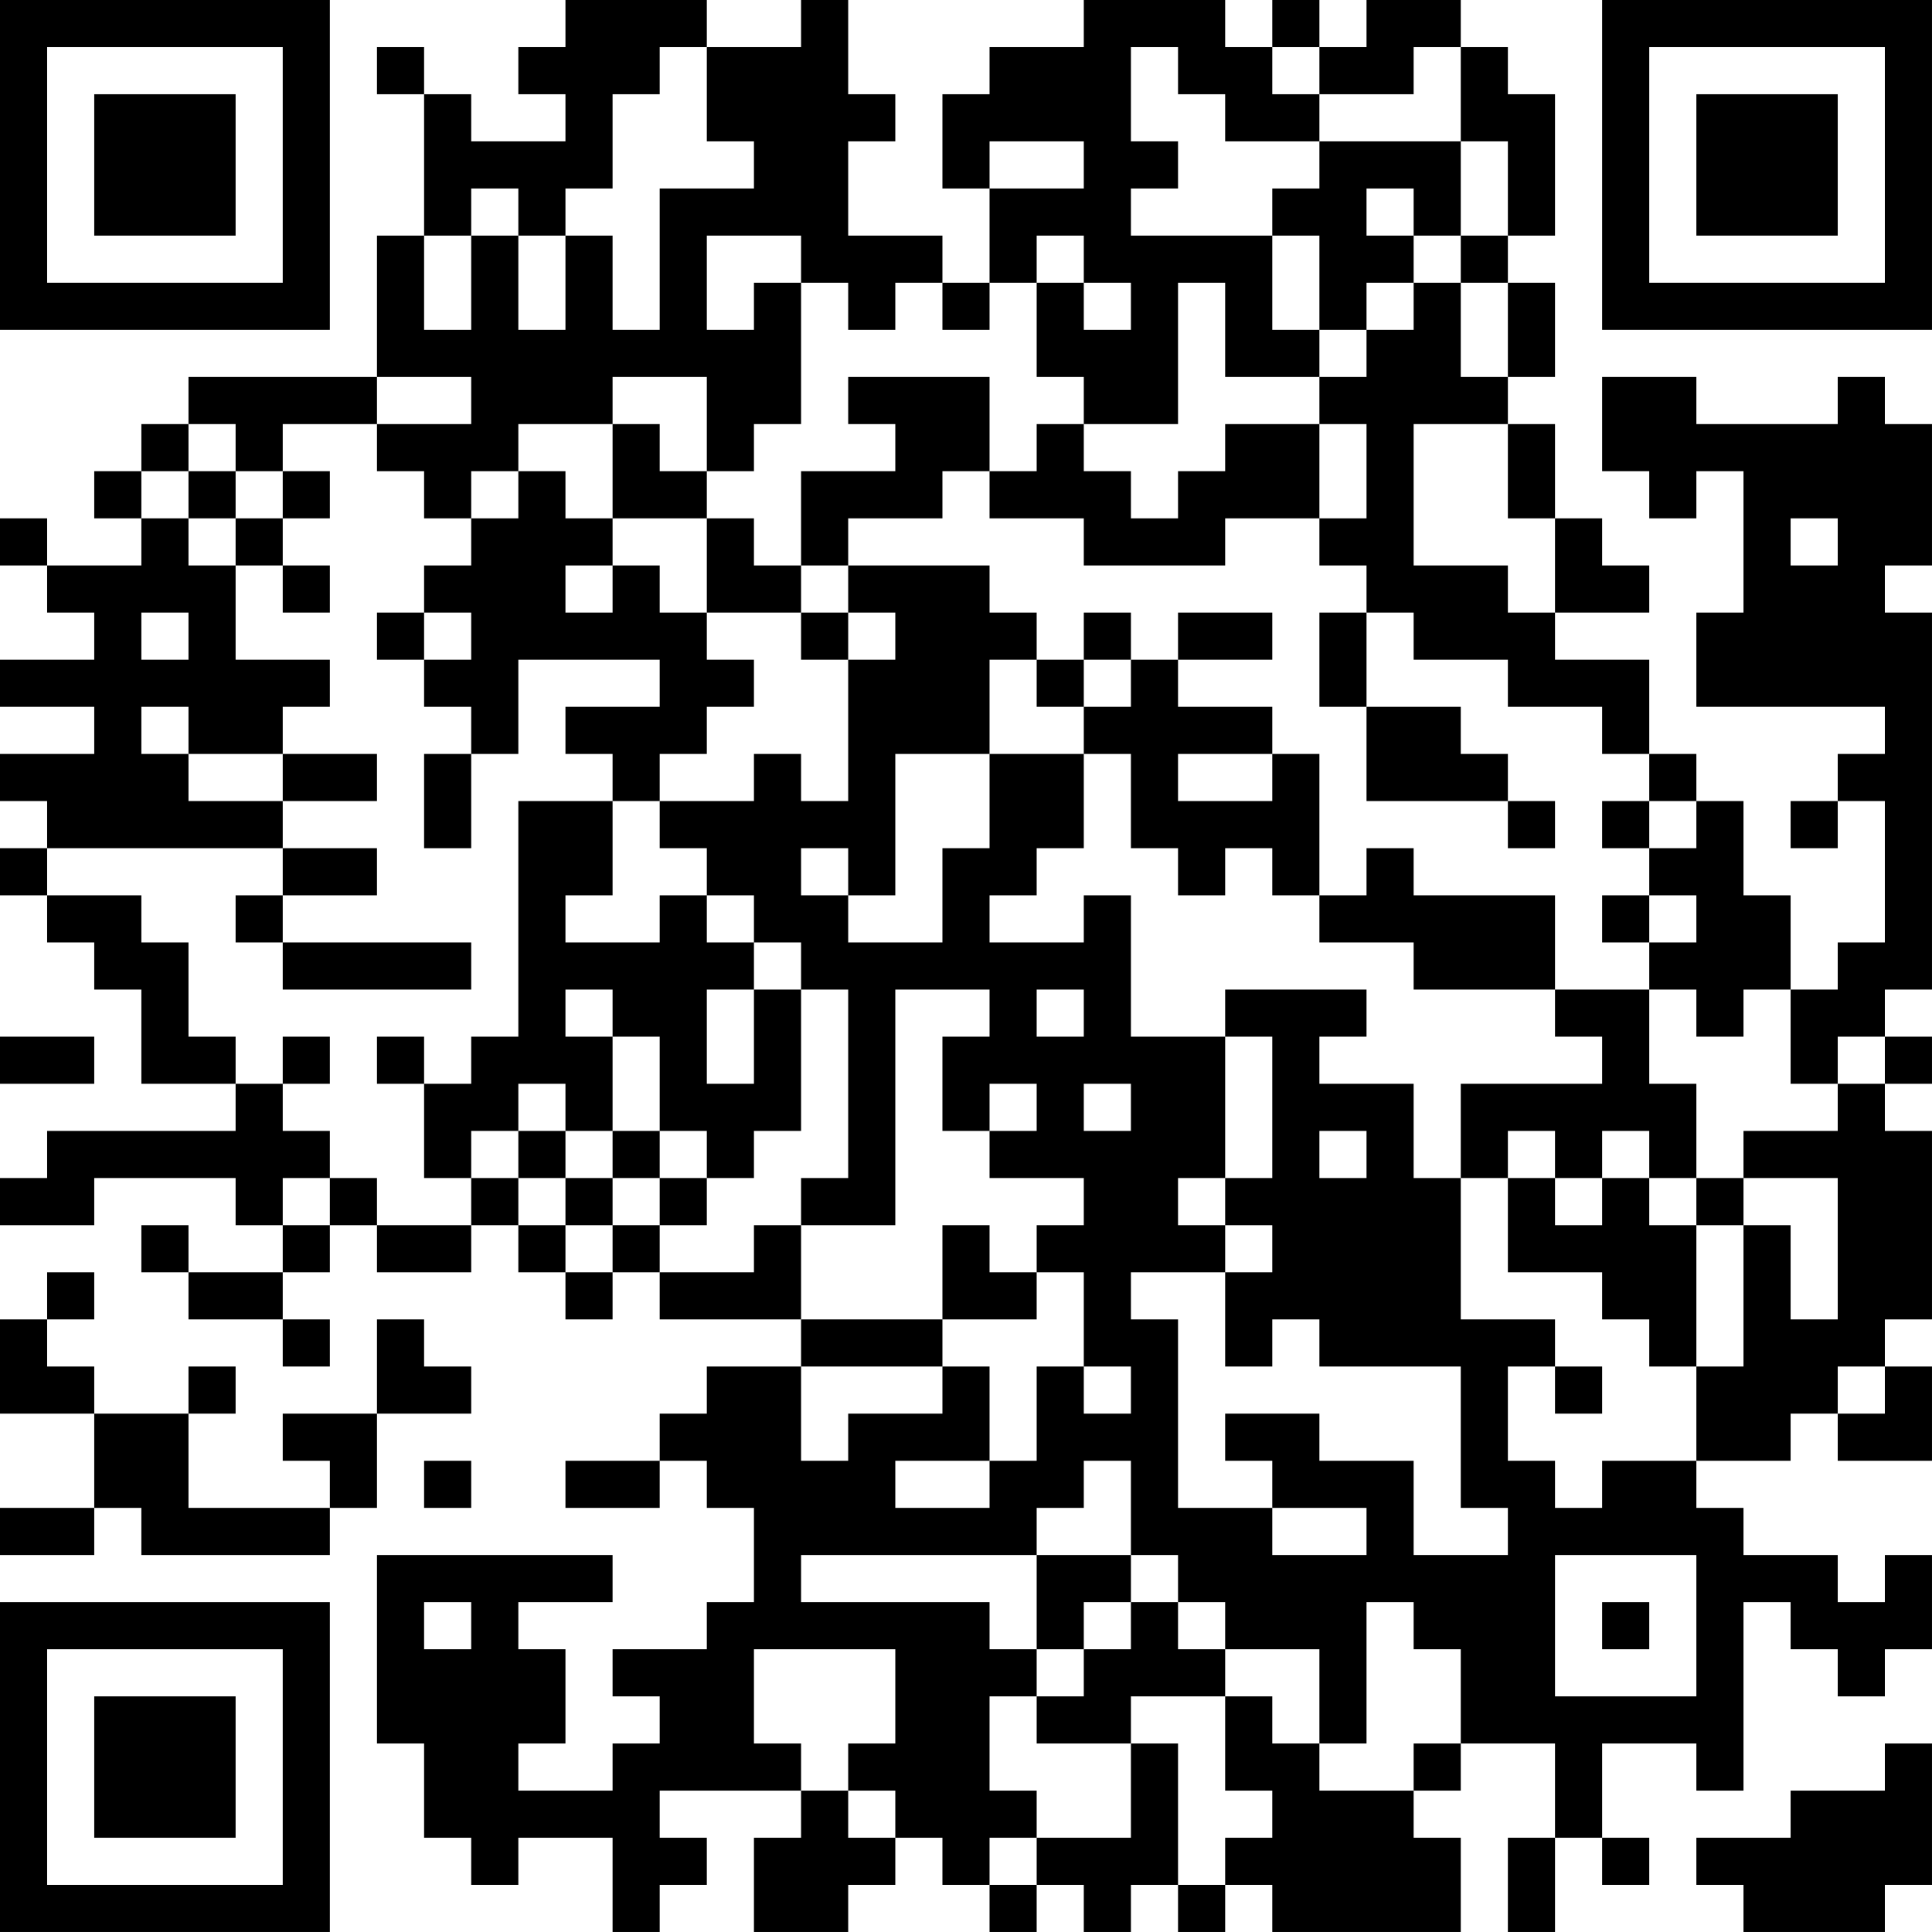 <?xml version="1.0" encoding="UTF-8"?>
<svg xmlns="http://www.w3.org/2000/svg" version="1.1" width="200" height="200" viewBox="0 0 200 200"><rect x="0" y="0" width="200" height="200" fill="#ffffff"/><g transform="scale(4.878)"><g transform="translate(0,0)"><path fill-rule="evenodd" d="M12 0L12 1L11 1L11 2L12 2L12 3L10 3L10 2L9 2L9 1L8 1L8 2L9 2L9 5L8 5L8 8L4 8L4 9L3 9L3 10L2 10L2 11L3 11L3 12L1 12L1 11L0 11L0 12L1 12L1 13L2 13L2 14L0 14L0 15L2 15L2 16L0 16L0 17L1 17L1 18L0 18L0 19L1 19L1 20L2 20L2 21L3 21L3 23L5 23L5 24L1 24L1 25L0 25L0 26L2 26L2 25L5 25L5 26L6 26L6 27L4 27L4 26L3 26L3 27L4 27L4 28L6 28L6 29L7 29L7 28L6 28L6 27L7 27L7 26L8 26L8 27L10 27L10 26L11 26L11 27L12 27L12 28L13 28L13 27L14 27L14 28L17 28L17 29L15 29L15 30L14 30L14 31L12 31L12 32L14 32L14 31L15 31L15 32L16 32L16 34L15 34L15 35L13 35L13 36L14 36L14 37L13 37L13 38L11 38L11 37L12 37L12 35L11 35L11 34L13 34L13 33L8 33L8 37L9 37L9 39L10 39L10 40L11 40L11 39L13 39L13 41L14 41L14 40L15 40L15 39L14 39L14 38L17 38L17 39L16 39L16 41L18 41L18 40L19 40L19 39L20 39L20 40L21 40L21 41L22 41L22 40L23 40L23 41L24 41L24 40L25 40L25 41L26 41L26 40L27 40L27 41L31 41L31 39L30 39L30 38L31 38L31 37L33 37L33 39L32 39L32 41L33 41L33 39L34 39L34 40L35 40L35 39L34 39L34 37L36 37L36 38L37 38L37 34L38 34L38 35L39 35L39 36L40 36L40 35L41 35L41 33L40 33L40 34L39 34L39 33L37 33L37 32L36 32L36 31L38 31L38 30L39 30L39 31L41 31L41 29L40 29L40 28L41 28L41 24L40 24L40 23L41 23L41 22L40 22L40 21L41 21L41 13L40 13L40 12L41 12L41 9L40 9L40 8L39 8L39 9L36 9L36 8L34 8L34 10L35 10L35 11L36 11L36 10L37 10L37 13L36 13L36 15L40 15L40 16L39 16L39 17L38 17L38 18L39 18L39 17L40 17L40 20L39 20L39 21L38 21L38 19L37 19L37 17L36 17L36 16L35 16L35 14L33 14L33 13L35 13L35 12L34 12L34 11L33 11L33 9L32 9L32 8L33 8L33 6L32 6L32 5L33 5L33 2L32 2L32 1L31 1L31 0L29 0L29 1L28 1L28 0L27 0L27 1L26 1L26 0L23 0L23 1L21 1L21 2L20 2L20 4L21 4L21 6L20 6L20 5L18 5L18 3L19 3L19 2L18 2L18 0L17 0L17 1L15 1L15 0ZM14 1L14 2L13 2L13 4L12 4L12 5L11 5L11 4L10 4L10 5L9 5L9 7L10 7L10 5L11 5L11 7L12 7L12 5L13 5L13 7L14 7L14 4L16 4L16 3L15 3L15 1ZM24 1L24 3L25 3L25 4L24 4L24 5L27 5L27 7L28 7L28 8L26 8L26 6L25 6L25 9L23 9L23 8L22 8L22 6L23 6L23 7L24 7L24 6L23 6L23 5L22 5L22 6L21 6L21 7L20 7L20 6L19 6L19 7L18 7L18 6L17 6L17 5L15 5L15 7L16 7L16 6L17 6L17 9L16 9L16 10L15 10L15 8L13 8L13 9L11 9L11 10L10 10L10 11L9 11L9 10L8 10L8 9L10 9L10 8L8 8L8 9L6 9L6 10L5 10L5 9L4 9L4 10L3 10L3 11L4 11L4 12L5 12L5 14L7 14L7 15L6 15L6 16L4 16L4 15L3 15L3 16L4 16L4 17L6 17L6 18L1 18L1 19L3 19L3 20L4 20L4 22L5 22L5 23L6 23L6 24L7 24L7 25L6 25L6 26L7 26L7 25L8 25L8 26L10 26L10 25L11 25L11 26L12 26L12 27L13 27L13 26L14 26L14 27L16 27L16 26L17 26L17 28L20 28L20 29L17 29L17 31L18 31L18 30L20 30L20 29L21 29L21 31L19 31L19 32L21 32L21 31L22 31L22 29L23 29L23 30L24 30L24 29L23 29L23 27L22 27L22 26L23 26L23 25L21 25L21 24L22 24L22 23L21 23L21 24L20 24L20 22L21 22L21 21L19 21L19 26L17 26L17 25L18 25L18 21L17 21L17 20L16 20L16 19L15 19L15 18L14 18L14 17L16 17L16 16L17 16L17 17L18 17L18 14L19 14L19 13L18 13L18 12L21 12L21 13L22 13L22 14L21 14L21 16L19 16L19 19L18 19L18 18L17 18L17 19L18 19L18 20L20 20L20 18L21 18L21 16L23 16L23 18L22 18L22 19L21 19L21 20L23 20L23 19L24 19L24 22L26 22L26 25L25 25L25 26L26 26L26 27L24 27L24 28L25 28L25 32L27 32L27 33L29 33L29 32L27 32L27 31L26 31L26 30L28 30L28 31L30 31L30 33L32 33L32 32L31 32L31 29L28 29L28 28L27 28L27 29L26 29L26 27L27 27L27 26L26 26L26 25L27 25L27 22L26 22L26 21L29 21L29 22L28 22L28 23L30 23L30 25L31 25L31 28L33 28L33 29L32 29L32 31L33 31L33 32L34 32L34 31L36 31L36 29L37 29L37 26L38 26L38 28L39 28L39 25L37 25L37 24L39 24L39 23L40 23L40 22L39 22L39 23L38 23L38 21L37 21L37 22L36 22L36 21L35 21L35 20L36 20L36 19L35 19L35 18L36 18L36 17L35 17L35 16L34 16L34 15L32 15L32 14L30 14L30 13L29 13L29 12L28 12L28 11L29 11L29 9L28 9L28 8L29 8L29 7L30 7L30 6L31 6L31 8L32 8L32 6L31 6L31 5L32 5L32 3L31 3L31 1L30 1L30 2L28 2L28 1L27 1L27 2L28 2L28 3L26 3L26 2L25 2L25 1ZM21 3L21 4L23 4L23 3ZM28 3L28 4L27 4L27 5L28 5L28 7L29 7L29 6L30 6L30 5L31 5L31 3ZM29 4L29 5L30 5L30 4ZM18 8L18 9L19 9L19 10L17 10L17 12L16 12L16 11L15 11L15 10L14 10L14 9L13 9L13 11L12 11L12 10L11 10L11 11L10 11L10 12L9 12L9 13L8 13L8 14L9 14L9 15L10 15L10 16L9 16L9 18L10 18L10 16L11 16L11 14L14 14L14 15L12 15L12 16L13 16L13 17L11 17L11 22L10 22L10 23L9 23L9 22L8 22L8 23L9 23L9 25L10 25L10 24L11 24L11 25L12 25L12 26L13 26L13 25L14 25L14 26L15 26L15 25L16 25L16 24L17 24L17 21L16 21L16 20L15 20L15 19L14 19L14 20L12 20L12 19L13 19L13 17L14 17L14 16L15 16L15 15L16 15L16 14L15 14L15 13L17 13L17 14L18 14L18 13L17 13L17 12L18 12L18 11L20 11L20 10L21 10L21 11L23 11L23 12L26 12L26 11L28 11L28 9L26 9L26 10L25 10L25 11L24 11L24 10L23 10L23 9L22 9L22 10L21 10L21 8ZM30 9L30 12L32 12L32 13L33 13L33 11L32 11L32 9ZM4 10L4 11L5 11L5 12L6 12L6 13L7 13L7 12L6 12L6 11L7 11L7 10L6 10L6 11L5 11L5 10ZM13 11L13 12L12 12L12 13L13 13L13 12L14 12L14 13L15 13L15 11ZM38 11L38 12L39 12L39 11ZM3 13L3 14L4 14L4 13ZM9 13L9 14L10 14L10 13ZM23 13L23 14L22 14L22 15L23 15L23 16L24 16L24 18L25 18L25 19L26 19L26 18L27 18L27 19L28 19L28 20L30 20L30 21L33 21L33 22L34 22L34 23L31 23L31 25L32 25L32 27L34 27L34 28L35 28L35 29L36 29L36 26L37 26L37 25L36 25L36 23L35 23L35 21L33 21L33 19L30 19L30 18L29 18L29 19L28 19L28 16L27 16L27 15L25 15L25 14L27 14L27 13L25 13L25 14L24 14L24 13ZM28 13L28 15L29 15L29 17L32 17L32 18L33 18L33 17L32 17L32 16L31 16L31 15L29 15L29 13ZM23 14L23 15L24 15L24 14ZM6 16L6 17L8 17L8 16ZM25 16L25 17L27 17L27 16ZM34 17L34 18L35 18L35 17ZM6 18L6 19L5 19L5 20L6 20L6 21L10 21L10 20L6 20L6 19L8 19L8 18ZM34 19L34 20L35 20L35 19ZM12 21L12 22L13 22L13 24L12 24L12 23L11 23L11 24L12 24L12 25L13 25L13 24L14 24L14 25L15 25L15 24L14 24L14 22L13 22L13 21ZM15 21L15 23L16 23L16 21ZM22 21L22 22L23 22L23 21ZM0 22L0 23L2 23L2 22ZM6 22L6 23L7 23L7 22ZM23 23L23 24L24 24L24 23ZM28 24L28 25L29 25L29 24ZM32 24L32 25L33 25L33 26L34 26L34 25L35 25L35 26L36 26L36 25L35 25L35 24L34 24L34 25L33 25L33 24ZM20 26L20 28L22 28L22 27L21 27L21 26ZM1 27L1 28L0 28L0 30L2 30L2 32L0 32L0 33L2 33L2 32L3 32L3 33L7 33L7 32L8 32L8 30L10 30L10 29L9 29L9 28L8 28L8 30L6 30L6 31L7 31L7 32L4 32L4 30L5 30L5 29L4 29L4 30L2 30L2 29L1 29L1 28L2 28L2 27ZM33 29L33 30L34 30L34 29ZM39 29L39 30L40 30L40 29ZM9 31L9 32L10 32L10 31ZM23 31L23 32L22 32L22 33L17 33L17 34L21 34L21 35L22 35L22 36L21 36L21 38L22 38L22 39L21 39L21 40L22 40L22 39L24 39L24 37L25 37L25 40L26 40L26 39L27 39L27 38L26 38L26 36L27 36L27 37L28 37L28 38L30 38L30 37L31 37L31 35L30 35L30 34L29 34L29 37L28 37L28 35L26 35L26 34L25 34L25 33L24 33L24 31ZM22 33L22 35L23 35L23 36L22 36L22 37L24 37L24 36L26 36L26 35L25 35L25 34L24 34L24 33ZM33 33L33 36L36 36L36 33ZM9 34L9 35L10 35L10 34ZM23 34L23 35L24 35L24 34ZM34 34L34 35L35 35L35 34ZM16 35L16 37L17 37L17 38L18 38L18 39L19 39L19 38L18 38L18 37L19 37L19 35ZM40 37L40 38L38 38L38 39L36 39L36 40L37 40L37 41L40 41L40 40L41 40L41 37ZM0 0L0 7L7 7L7 0ZM1 1L1 6L6 6L6 1ZM2 2L2 5L5 5L5 2ZM34 0L34 7L41 7L41 0ZM35 1L35 6L40 6L40 1ZM36 2L36 5L39 5L39 2ZM0 34L0 41L7 41L7 34ZM1 35L1 40L6 40L6 35ZM2 36L2 39L5 39L5 36Z" fill="#000000"/></g></g></svg>
